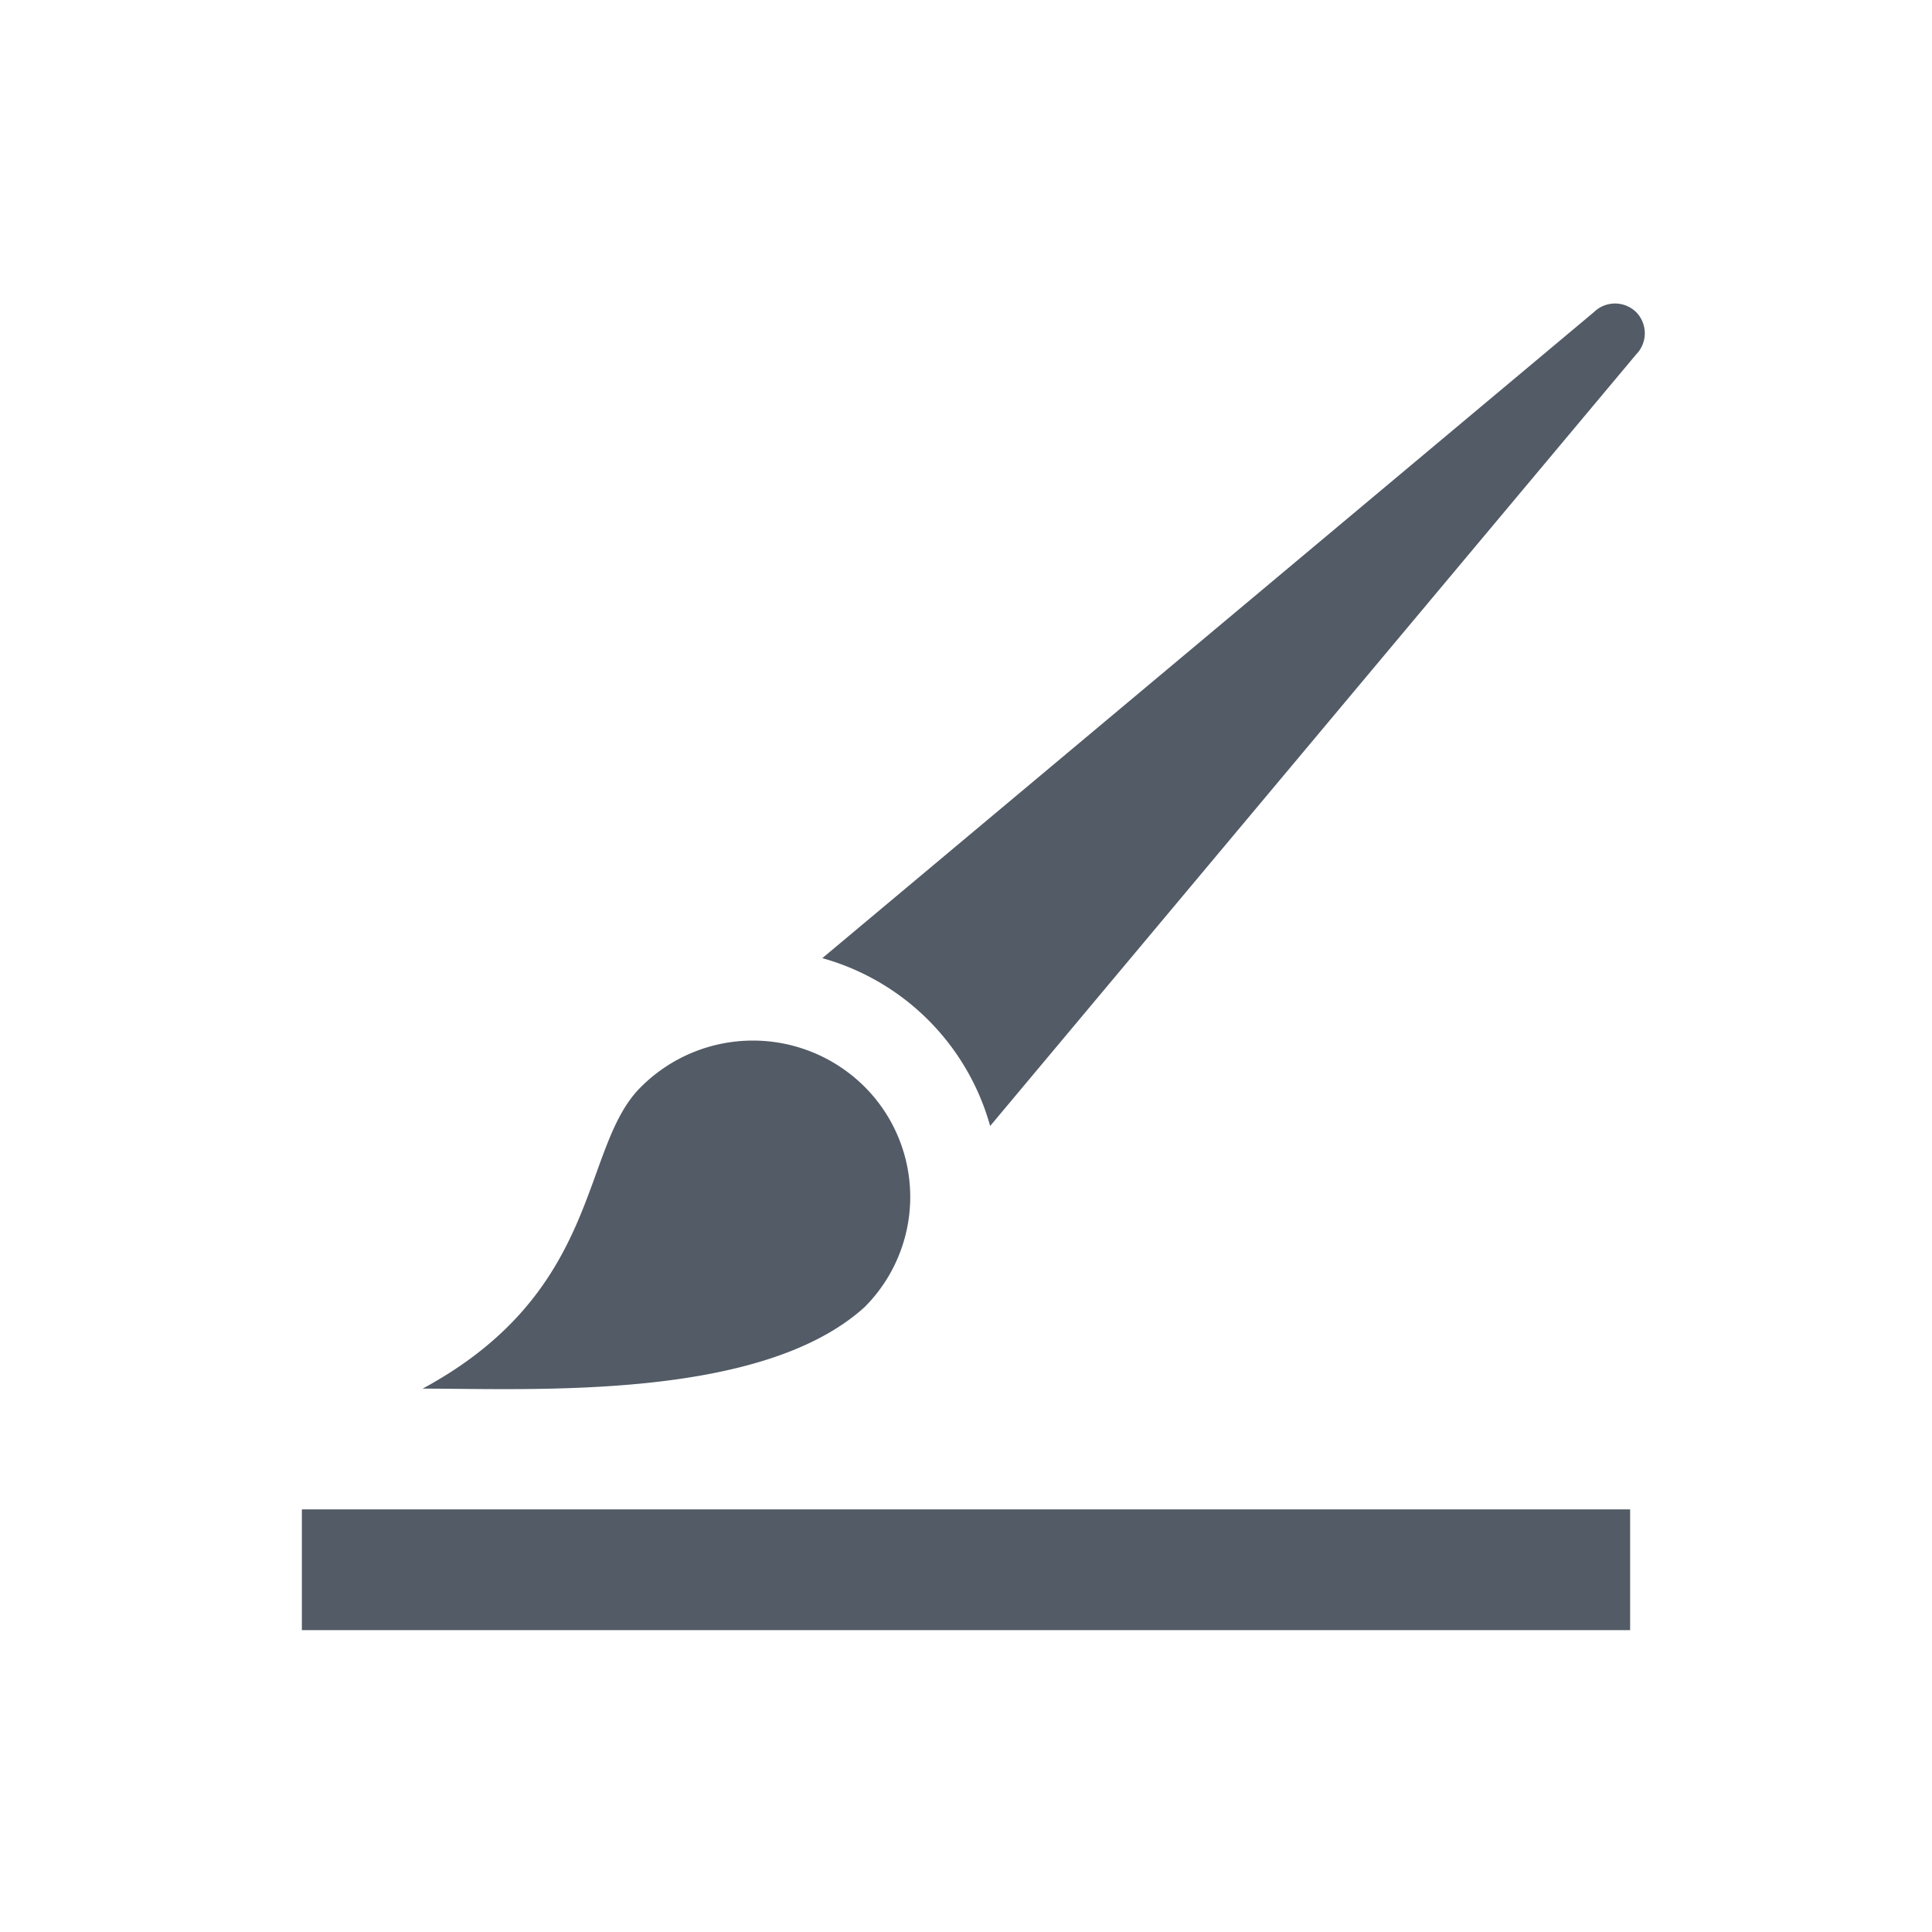 <svg xmlns="http://www.w3.org/2000/svg" width="32" height="32" viewBox="0 0 32 32"><title>ico</title><path d="M27,27H5V25H27Zm.1-21.83a.5.5,0,0,0-.7,0L13.62,15.87a4,4,0,0,1,2.78,2.78L27.1,5.87A.5.5,0,0,0,27.1,5.17ZM14.32,21.65C12.61,23.2,8.86,23,7,23c3-1.62,2.6-4,3.62-5a2.62,2.62,0,0,1,3.7,0A2.58,2.58,0,0,1,14.32,21.65Z" fill="#525b66"/></svg>